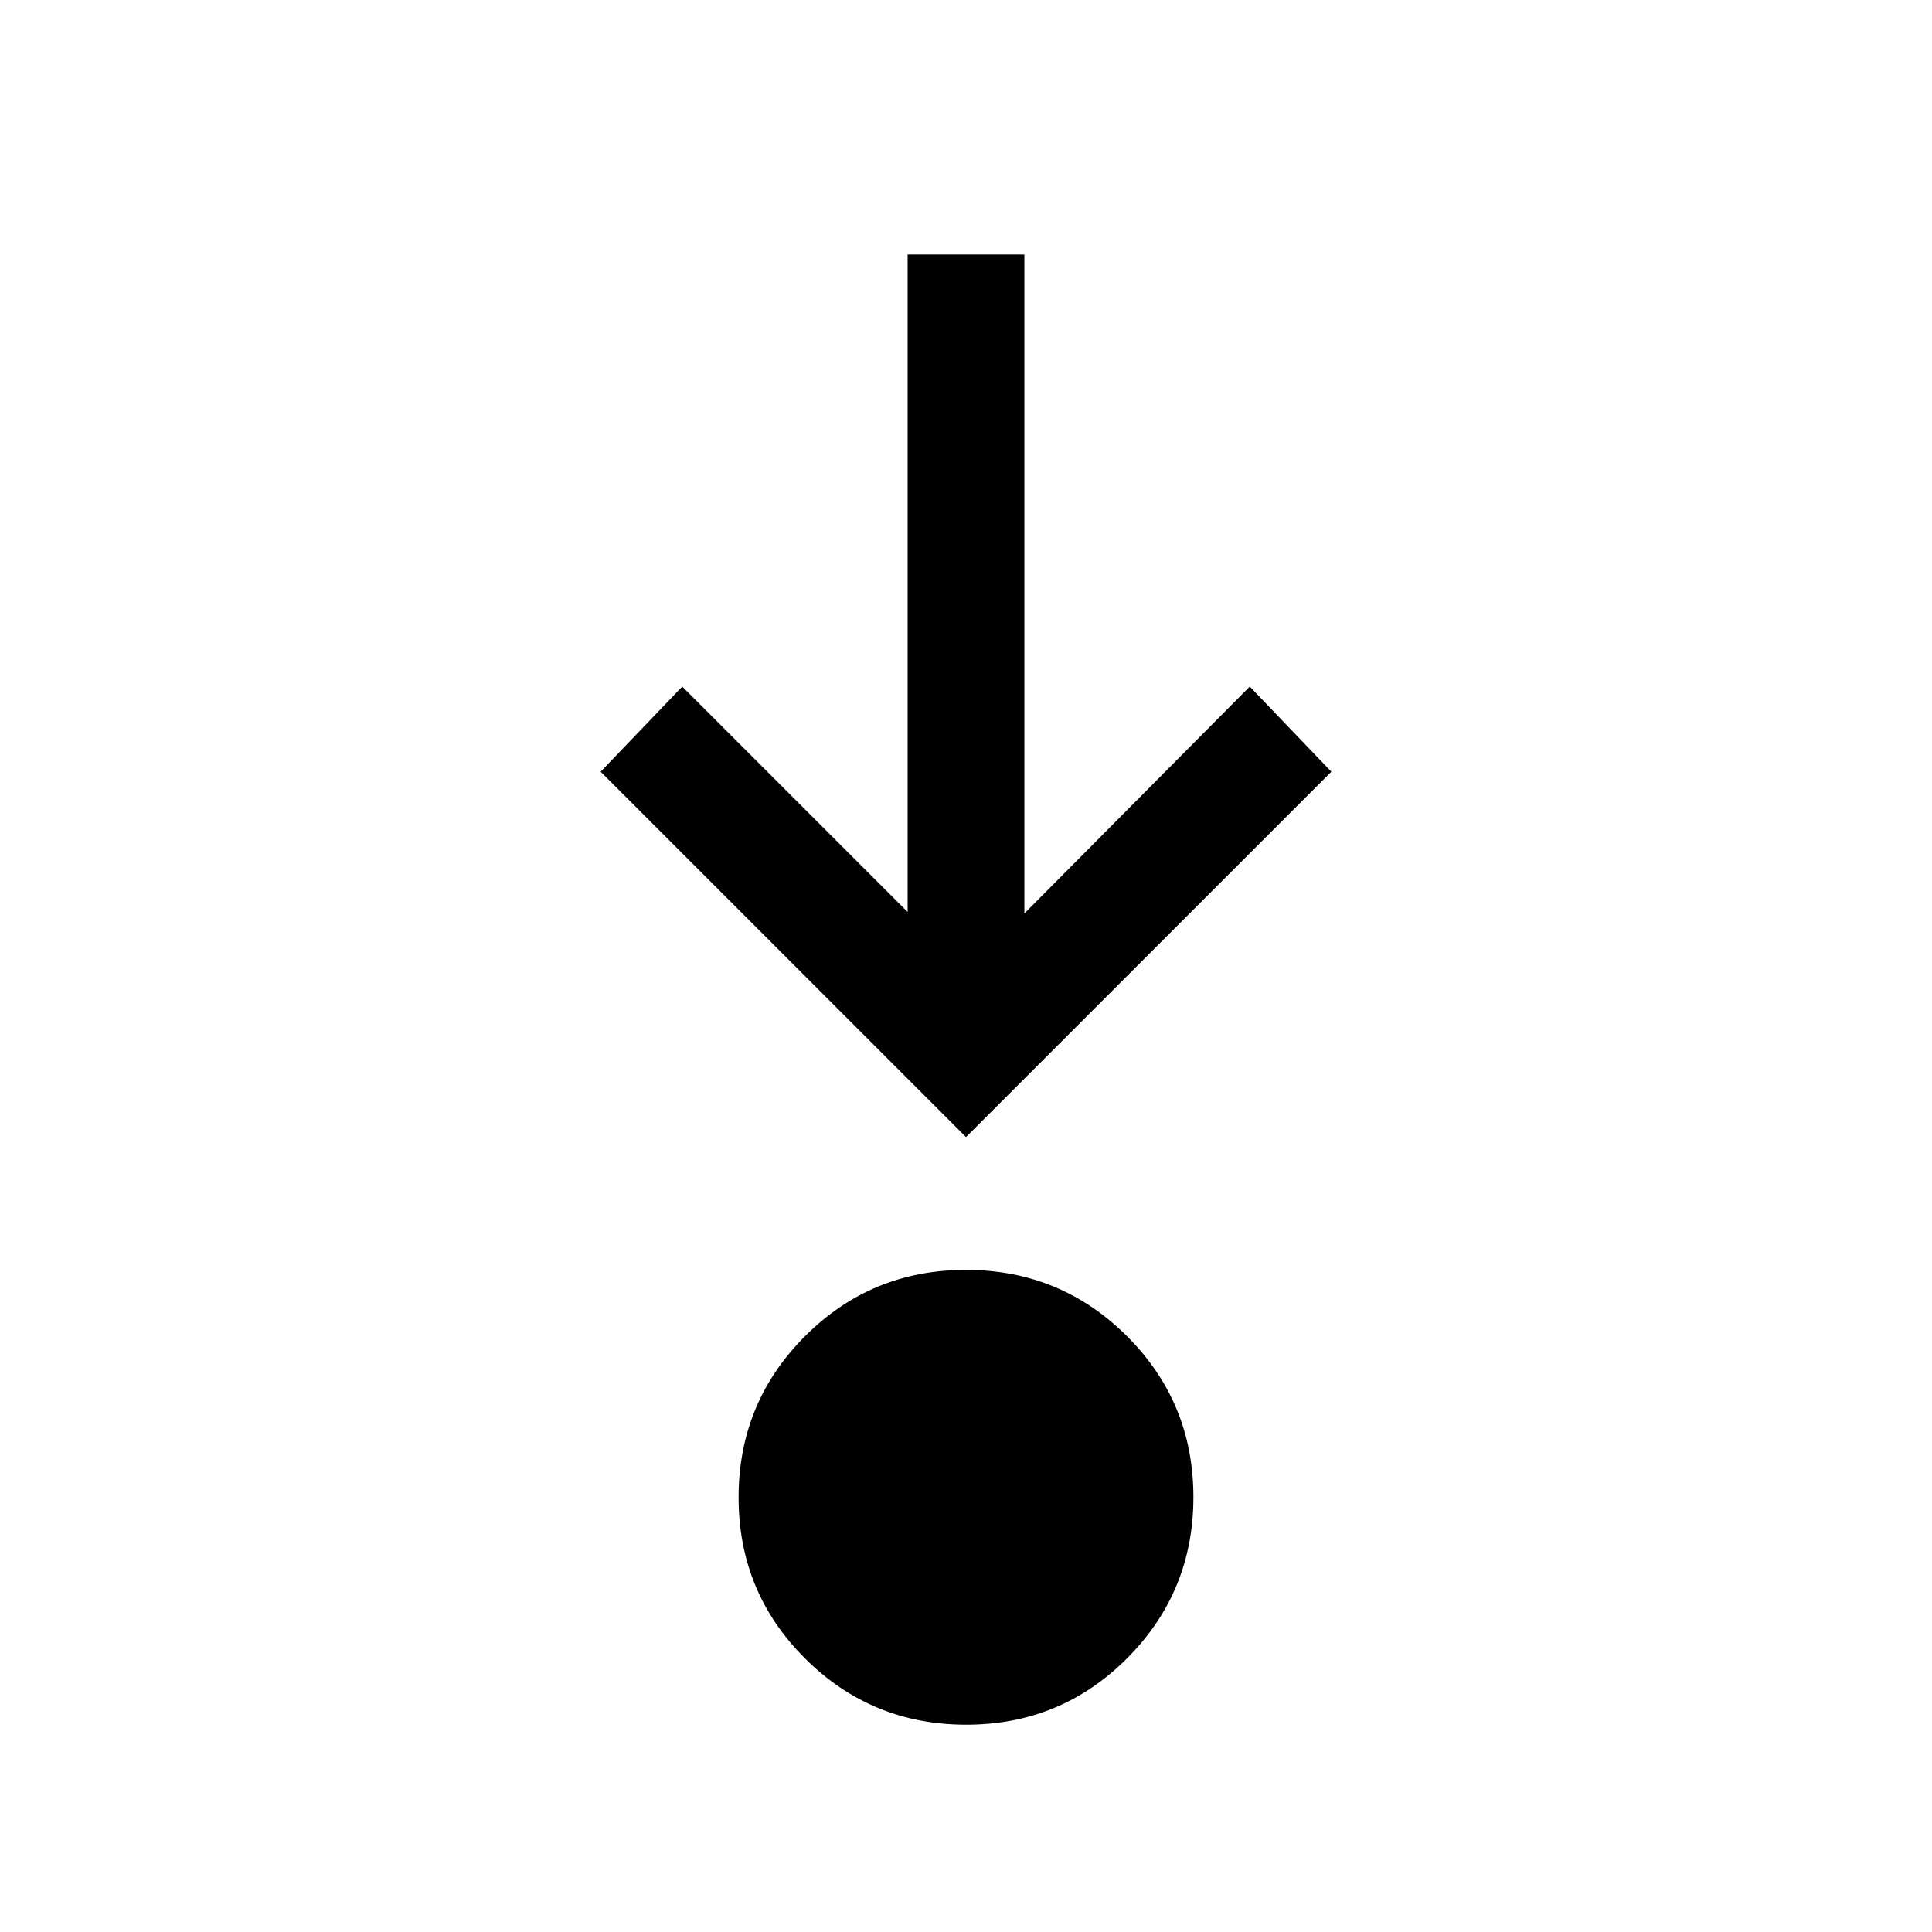 <svg xmlns="http://www.w3.org/2000/svg" height="20" viewBox="0 96 960 960" width="20"><path d="M480.09 953q-47.045 0-80.068-32.932Q367 887.136 367 840.091q0-47.046 32.932-80.069Q432.864 727 479.91 727q47.045 0 80.068 32.932Q593 792.864 593 839.909q0 47.046-32.932 80.069Q527.136 953 480.09 953ZM480 661 298.461 479.461 339 437.154l112 111.999V222.461h58v327.462l112-112.769 40.539 42.307L480 661Z"/></svg>